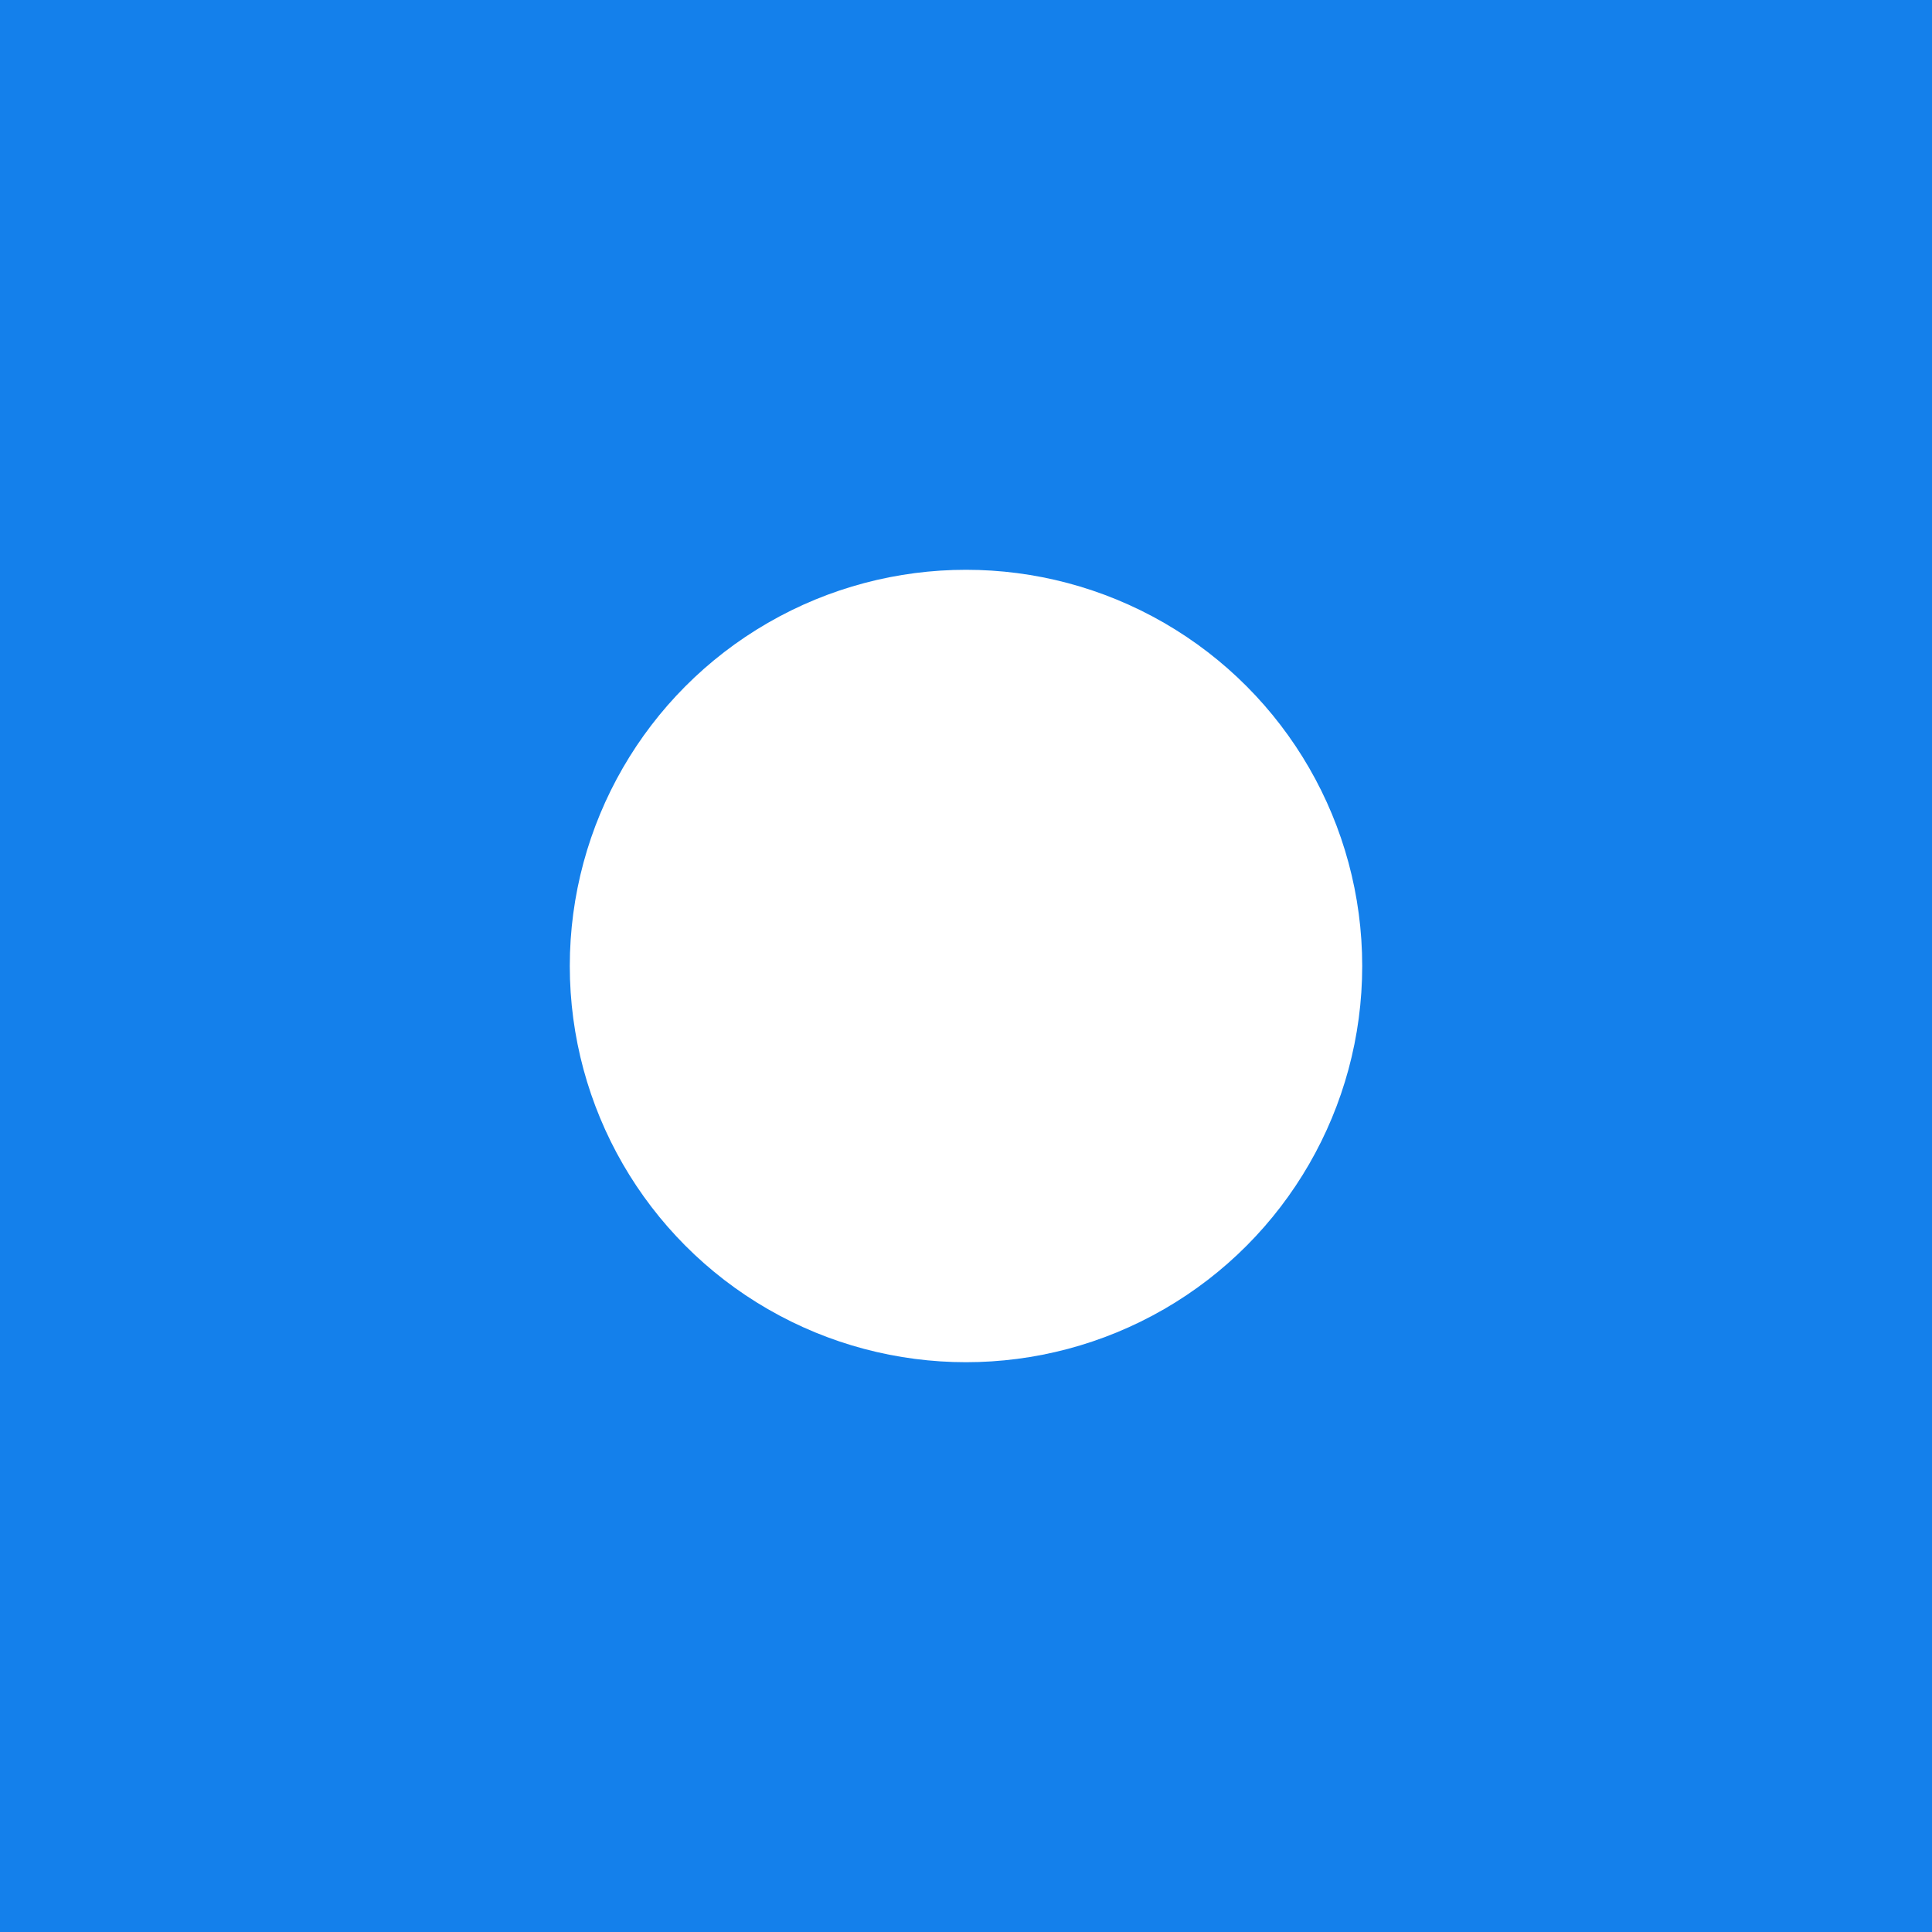 <svg width="512" height="512" viewBox="0 0 512 512" fill="none" xmlns="http://www.w3.org/2000/svg">
<g clip-path="url(#clip0_922_2639)">
<rect width="512" height="512" fill="#1480EB"/>
<g filter="url(#filter0_f_922_2639)">
<circle cx="256" cy="256" r="105" fill="white"/>
</g>
<path d="M336 256H304L280 328L232 184L208 256H176" stroke="white" stroke-width="16" stroke-linecap="round" stroke-linejoin="round"/>
</g>
<defs>
<filter id="filter0_f_922_2639" x="-93" y="-93" width="698" height="698" filterUnits="userSpaceOnUse" color-interpolation-filters="sRGB">
<feFlood flood-opacity="0" result="BackgroundImageFix"/>
<feBlend mode="normal" in="SourceGraphic" in2="BackgroundImageFix" result="shape"/>
<feGaussianBlur stdDeviation="122" result="effect1_foregroundBlur_922_2639"/>
</filter>
<clipPath id="clip0_922_2639">
<rect width="512" height="512" fill="white"/>
</clipPath>
</defs>
</svg>
